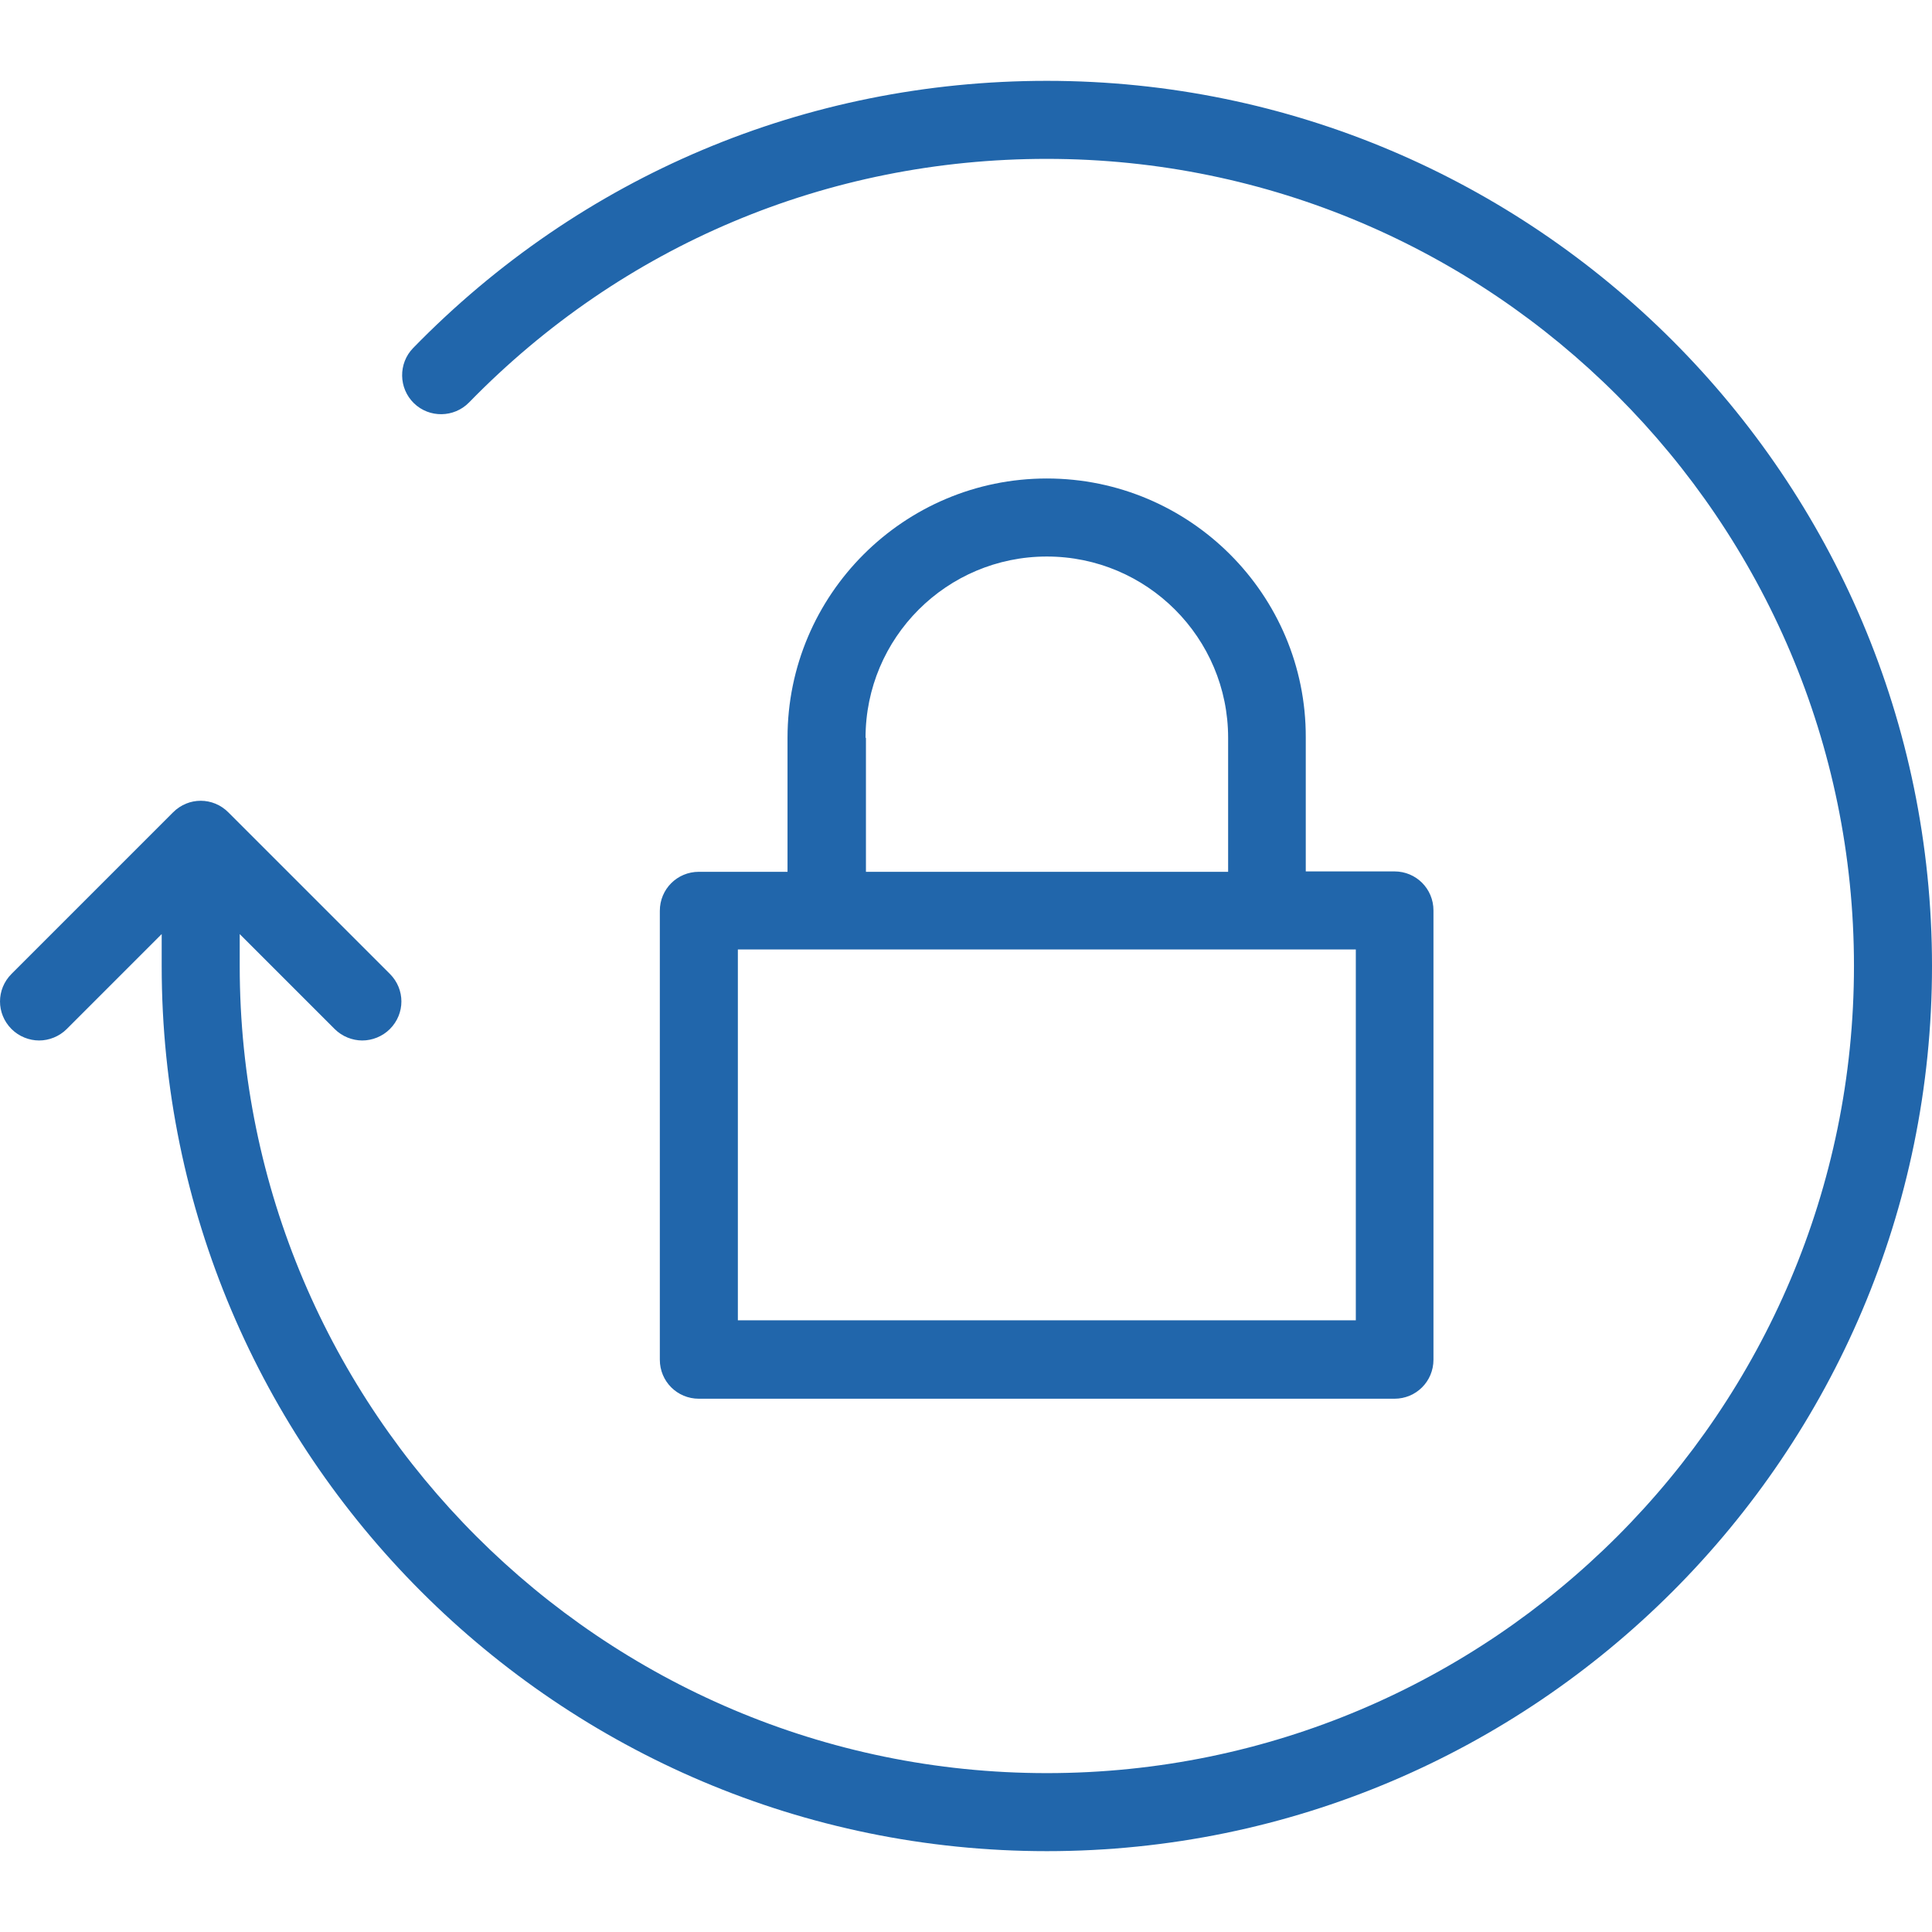 <?xml version="1.0" encoding="iso-8859-1"?>
<!-- Generator: Adobe Illustrator 19.0.0, SVG Export Plug-In . SVG Version: 6.00 Build 0)  -->
<svg version="1.1" id="Layer_1" xmlns="http://www.w3.org/2000/svg" xmlns:xlink="http://www.w3.org/1999/xlink" x="0px" y="0px"
	 viewBox="0 0 490.225 490.225" style="enable-background:new 0 0 490.225 490.225;" xml:space="preserve">
<g>
	<g>
		<path style="fill:#2166ab;" d="M265.625,20.512c-61.1,0-118.2,24.1-160.8,67.8c-3.8,3.9-3.7,10.2,0.2,14c3.9,3.8,10.2,3.7,14-0.2
			c38.9-39.9,90.9-61.8,146.6-61.8c112.9,0,204.8,91.9,204.8,204.8s-91.9,204.8-204.8,204.8s-204.8-91.9-204.8-204.8v-8.1l24.1,24.1
			c1.9,1.9,4.5,2.9,7,2.9s5.1-1,7-2.9c3.9-3.9,3.9-10.1,0-14l-41-41c-3.9-3.9-10.1-3.9-14,0l-41,41c-3.9,3.9-3.9,10.1,0,14
			c1.9,1.9,4.5,2.9,7,2.9s5.1-1,7-2.9l24.1-24.1v8.1c0,123.8,100.7,224.6,224.6,224.6s224.6-100.8,224.6-224.6
			S389.425,20.512,265.625,20.512z"/>
		<path style="fill:#2166ab;" d="M265.625,121.412c-36.3,0-65.8,29.5-65.8,65.8v34h-22.5c-5.5,0-9.9,4.4-9.9,9.9v113.9
			c0,5.5,4.4,9.9,9.9,9.9h176.5c5.5,0,9.9-4.4,9.9-9.9v-114c0-5.5-4.4-9.9-9.9-9.9h-22.5v-34
			C331.425,150.912,301.925,121.412,265.625,121.412z M219.625,187.212c0-25.4,20.6-46,46-46s46,20.6,46,46v34h-91.9v-34H219.625z
			 M344.025,240.912v94.1h-156.8v-94.1H344.025L344.025,240.912z"/>
	</g>
</g>

</svg>
